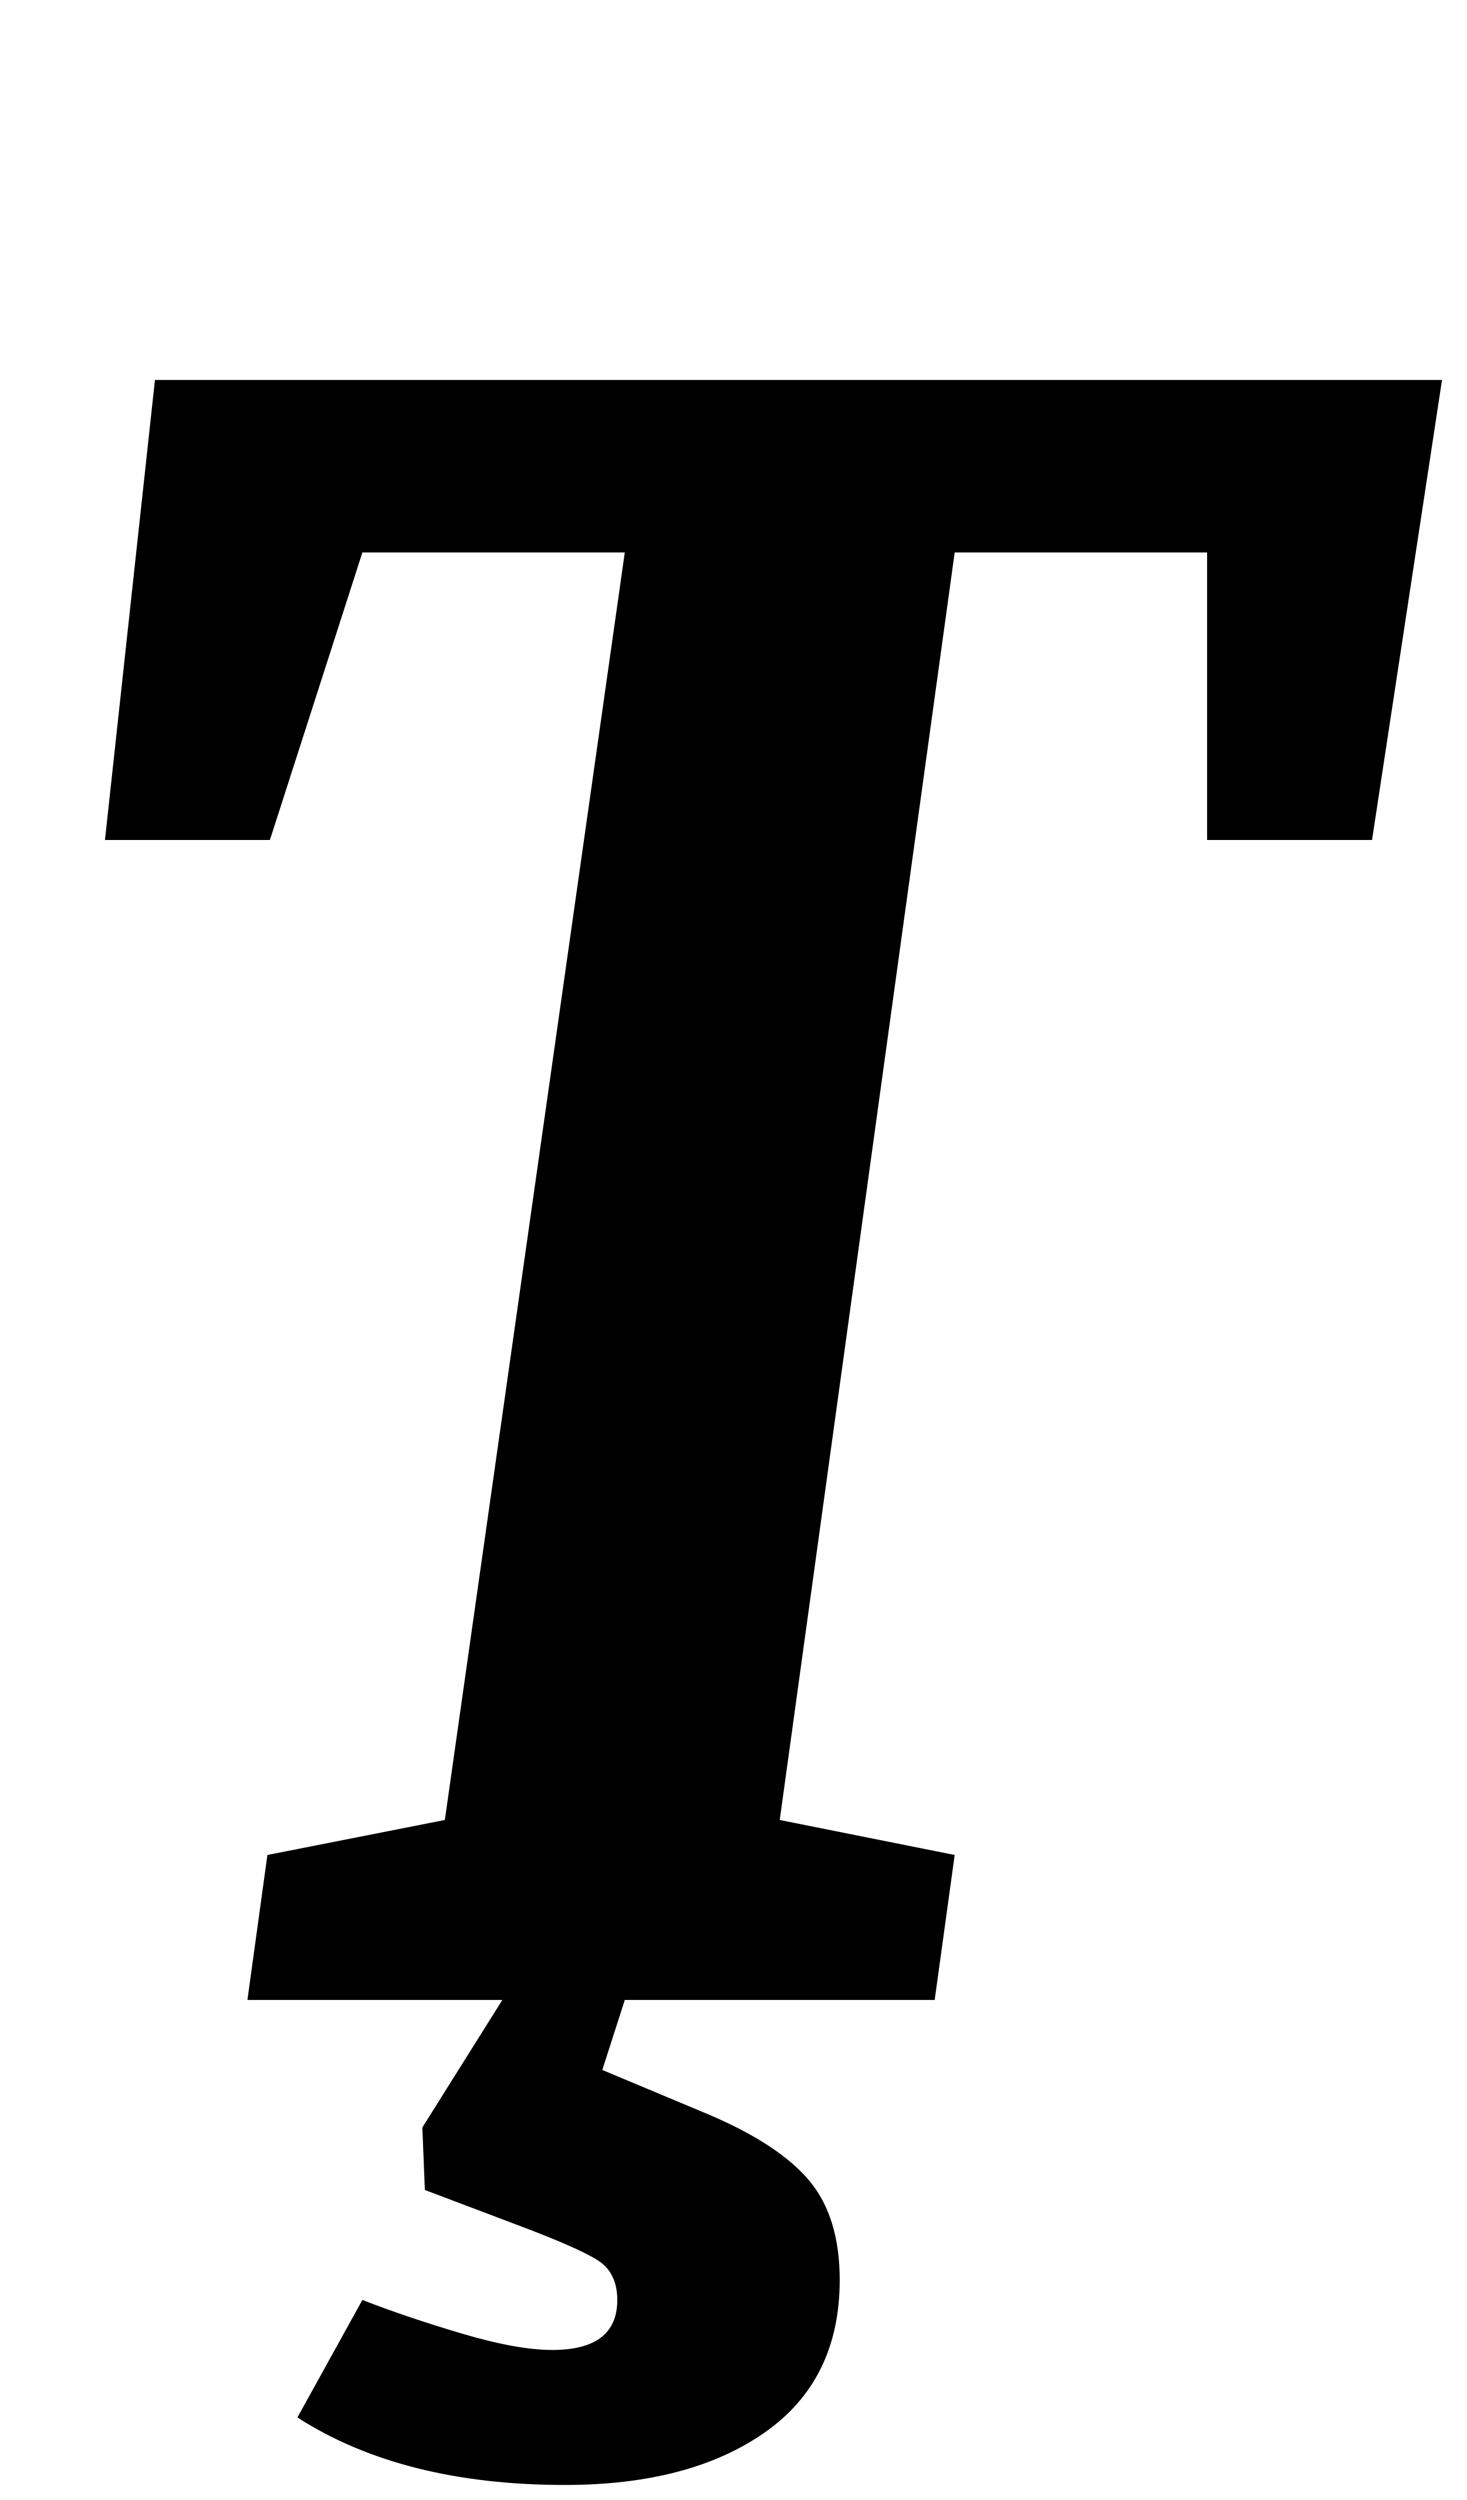 <?xml version="1.0" standalone="no"?>
<!DOCTYPE svg PUBLIC "-//W3C//DTD SVG 1.1//EN" "http://www.w3.org/Graphics/SVG/1.1/DTD/svg11.dtd" >
<svg xmlns="http://www.w3.org/2000/svg" xmlns:xlink="http://www.w3.org/1999/xlink" version="1.1" viewBox="-10 0 587 1000">
  <g transform="matrix(1 0 0 -1 0 800)">
   <path fill="currentColor"
d="M32 0zM97 58l71 14l72 507h-105l-37 -115h-66l20 184h515l-28 -184h-66v115h-101l-70 -507l70 -14l-8 -58h-275zM326 0zM109 -167l26 47q18 -7 40 -13.5t36 -6.5q26 0 26 20q0 11 -8 16t-32 14l-37 14l-1 25l32 51h49l-9 -28l43 -18q28 -12 40 -26.5t12 -39.5
q0 -40 -30 -61t-80 -21q-65 0 -107 27z" />
  </g>

</svg>
